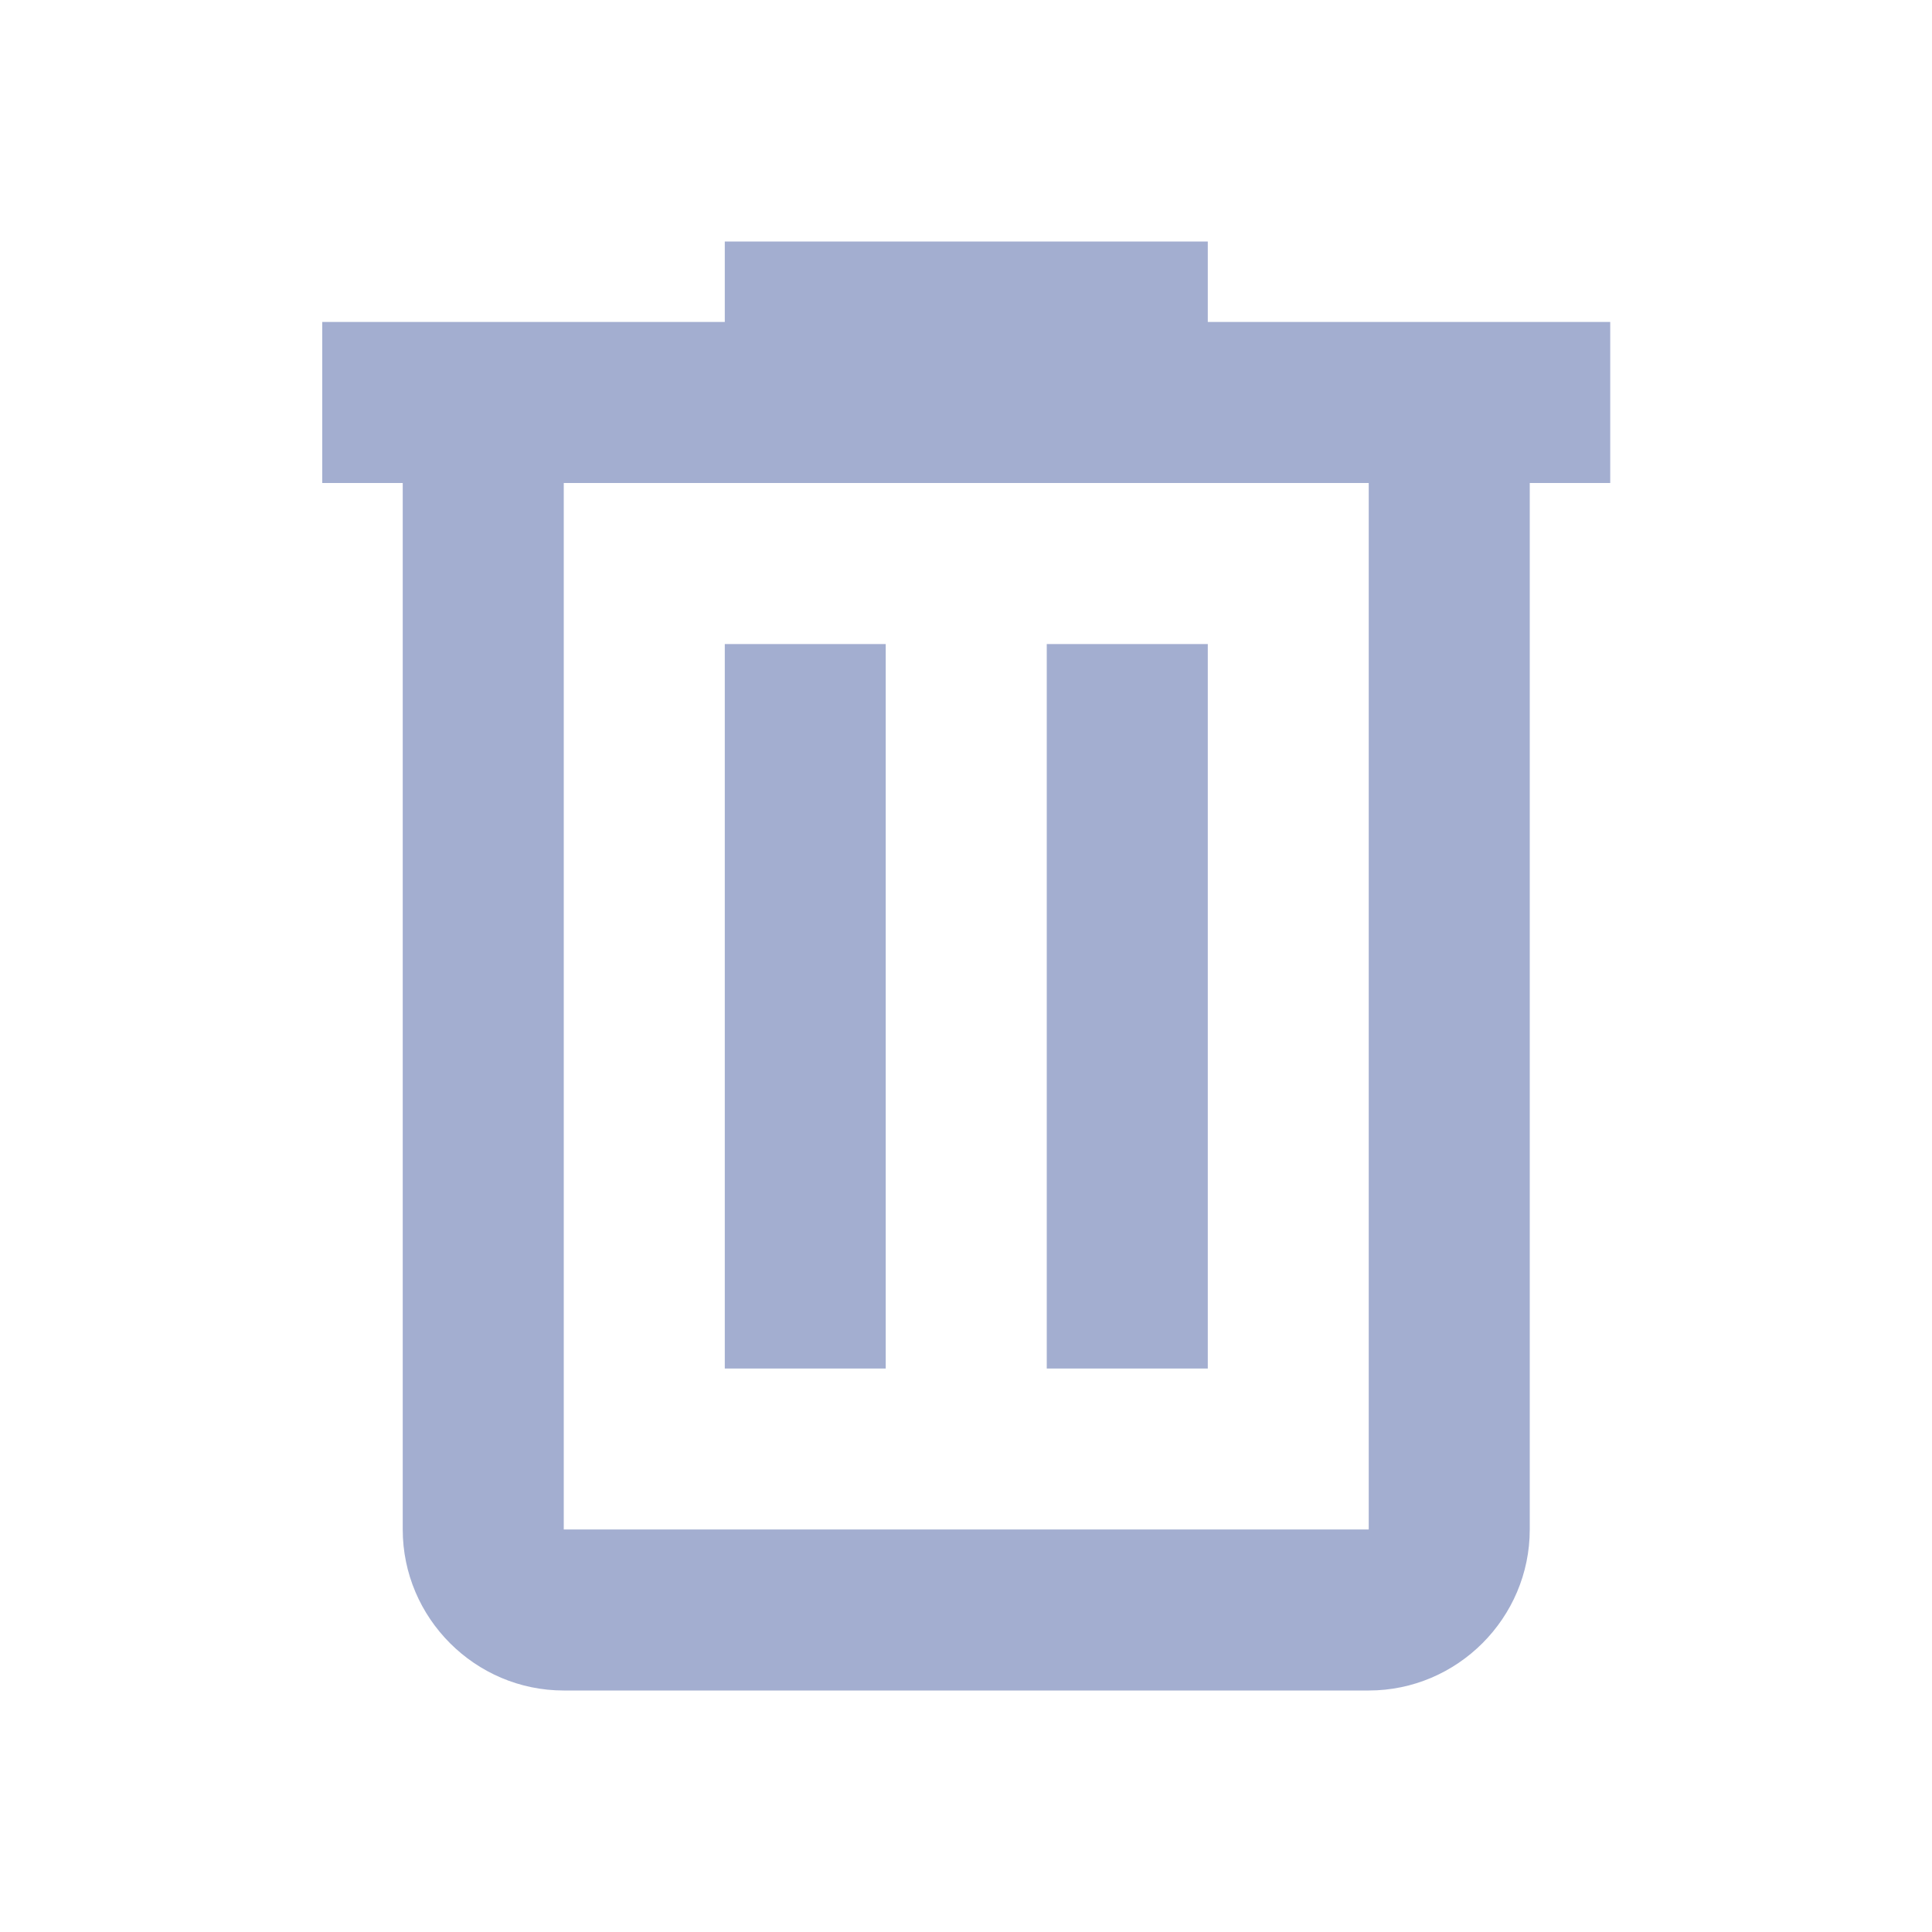 <svg width="20" height="20" viewBox="0 0 20 20" fill="none" xmlns="http://www.w3.org/2000/svg">
<path fill-rule="evenodd" clip-rule="evenodd" d="M12.503 2.5V3.333H16.669V5H15.836V15.833C15.836 16.75 15.086 17.5 14.169 17.5H5.836C4.919 17.5 4.169 16.75 4.169 15.833V5H3.336V3.333H7.503V2.5H12.503ZM5.836 15.833H14.169V5H5.836V15.833ZM7.503 6.667H9.169V14.167H7.503V6.667ZM12.503 6.667H10.836V14.167H12.503V6.667Z" fill="#A3AED0"/>
</svg>
